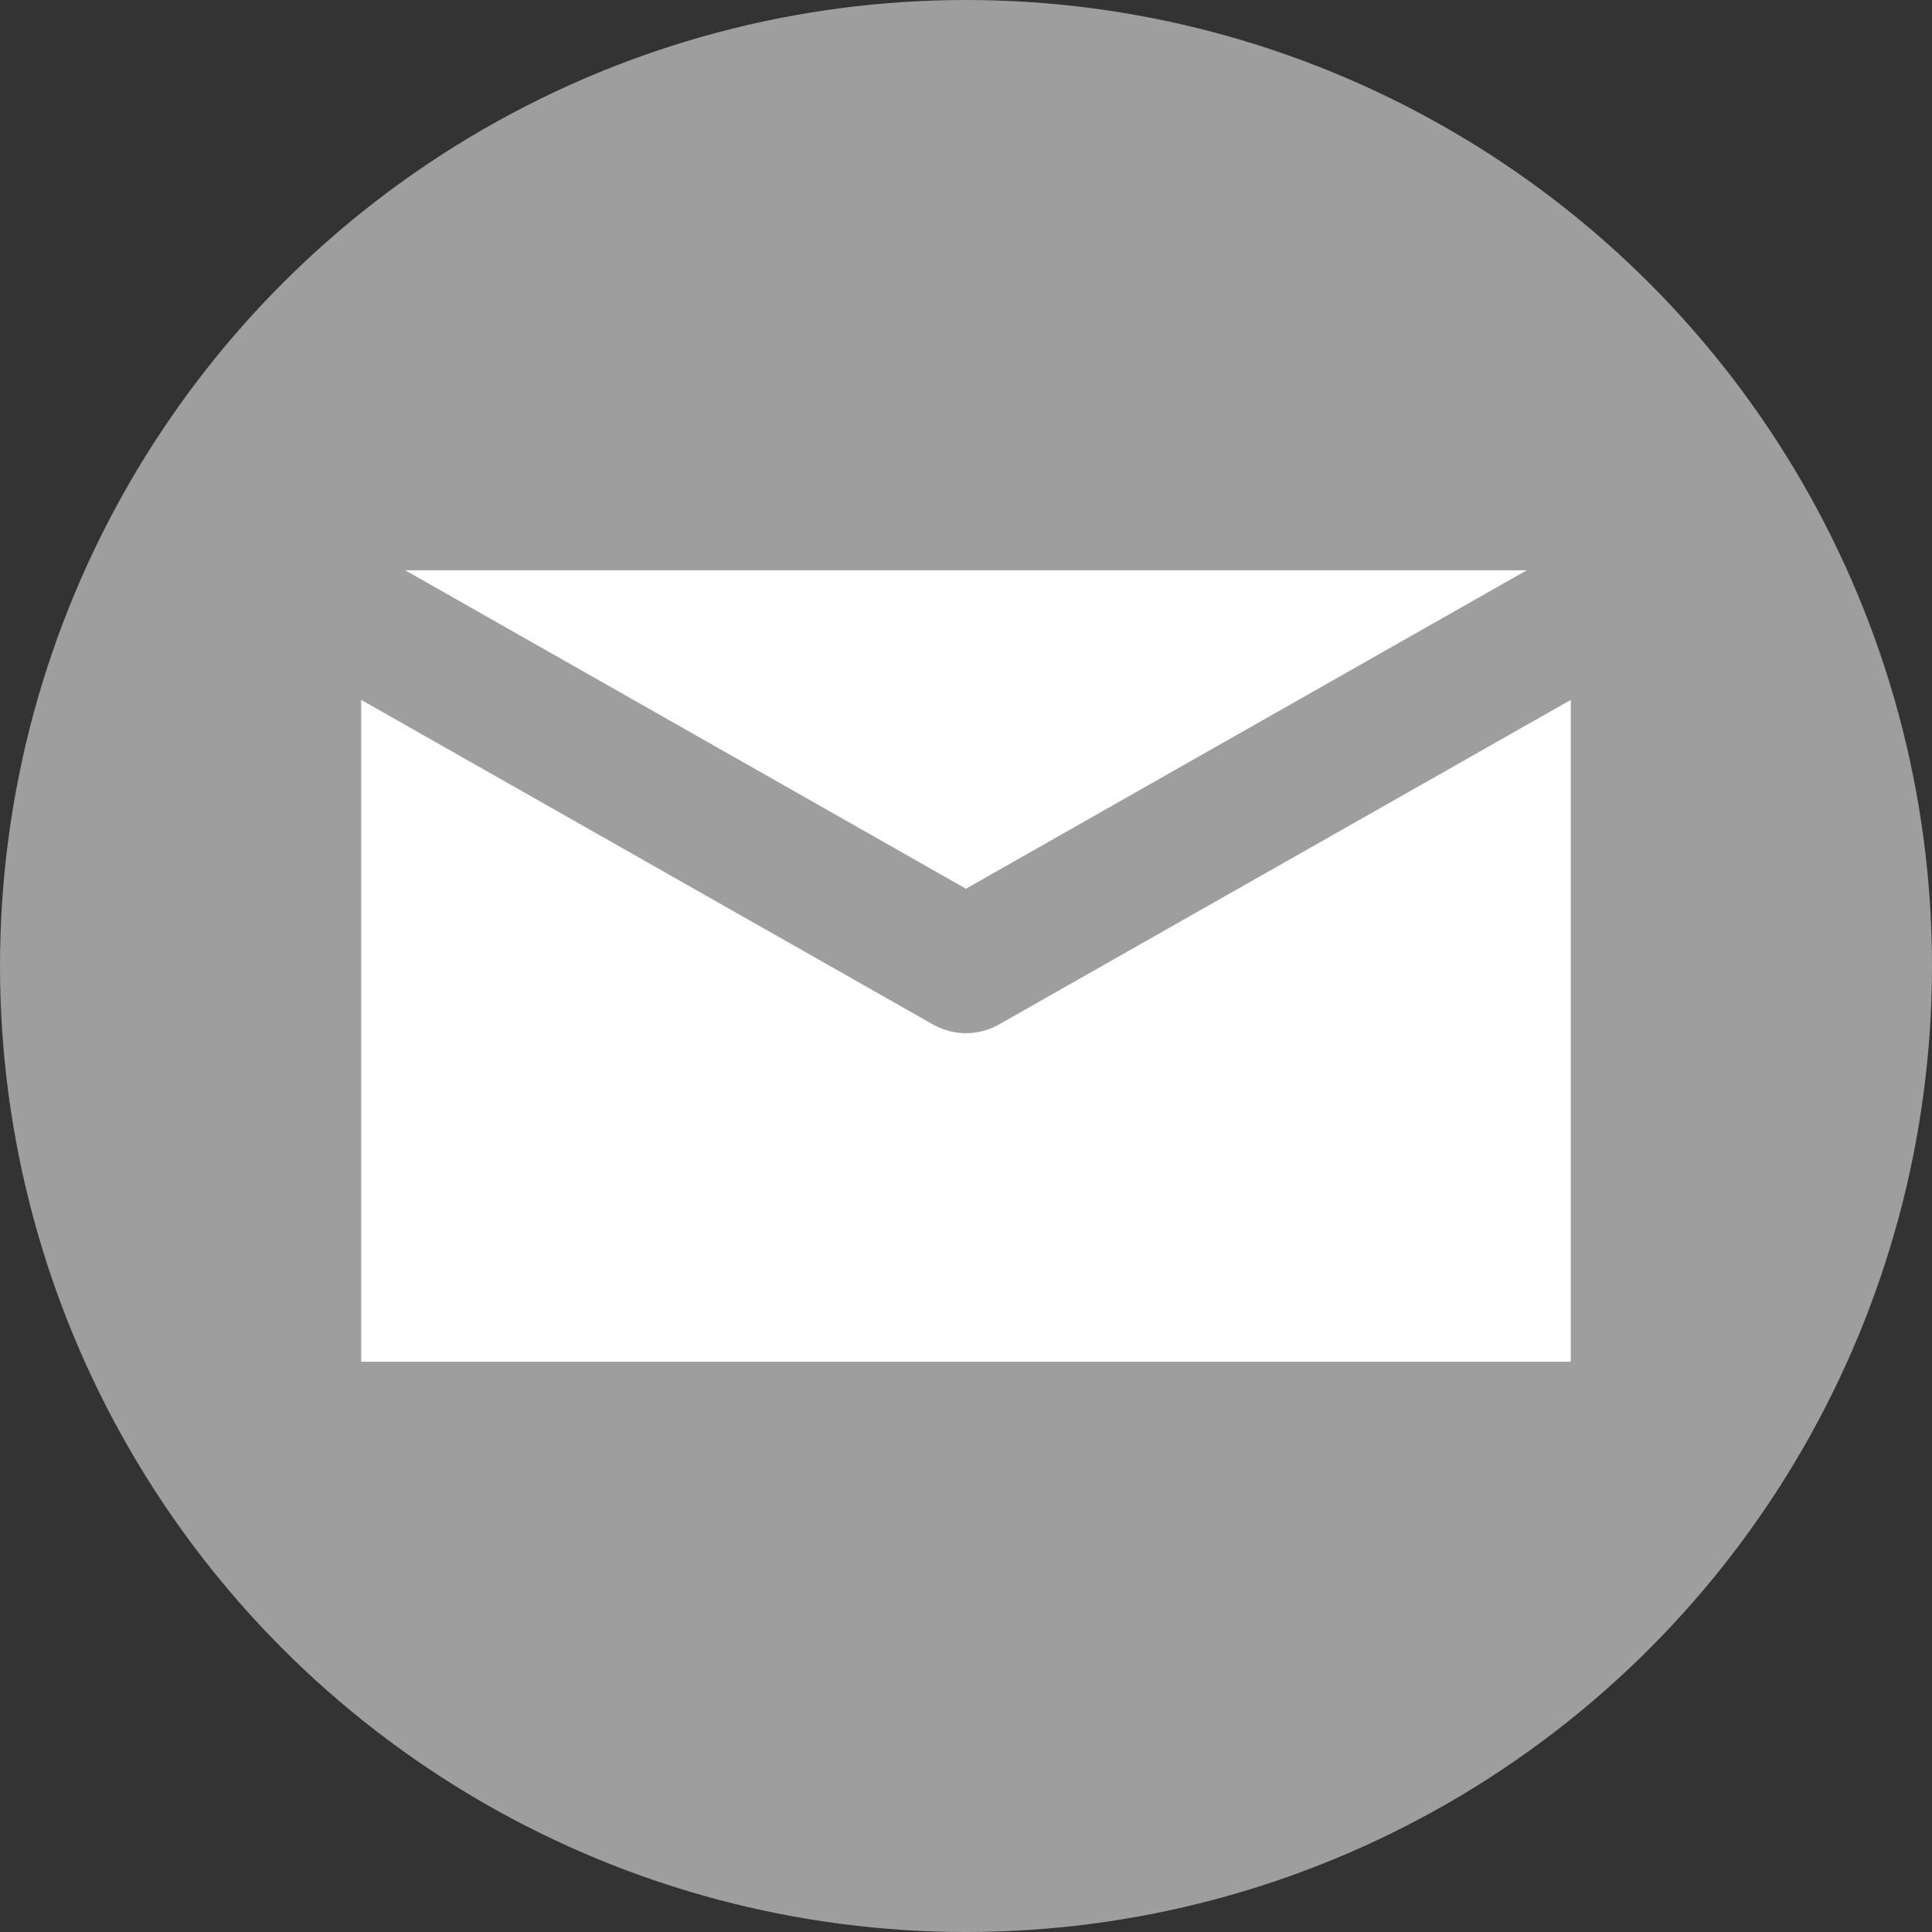 <svg height="138" version="1.1" width="138" xmlns="http://www.w3.org/2000/svg" viewBox="0 0 138 138" style="overflow: hidden; position: relative;"><rect x="0" y="0" width="138" height="138" fill="#333333" stroke="none"/><desc style="-webkit-tap-highlight-color: rgba(0, 0, 0, 0);">Created with Raphaël 2.1.0</desc><defs style="-webkit-tap-highlight-color: rgba(0, 0, 0, 0);"><linearGradient id="59190-_9e9e9e-_9e9e9e" x1="0" y1="1" x2="6.123233995736766e-17" y2="0" gradientTransform="matrix(1,0,0,1,0,0)" style="-webkit-tap-highlight-color: rgba(0, 0, 0, 0);"><stop offset="0%" stop-color="#9e9e9e" style="-webkit-tap-highlight-color: rgba(0, 0, 0, 0);"></stop><stop offset="100%" stop-color="#9e9e9e" style="-webkit-tap-highlight-color: rgba(0, 0, 0, 0);"></stop></linearGradient><linearGradient id="59290-_FFFFFF-_FFFFFF" x1="0" y1="1" x2="6.123233995736766e-17" y2="0" gradientTransform="matrix(1,0,0,1,0,0)" style="-webkit-tap-highlight-color: rgba(0, 0, 0, 0);"><stop offset="0%" stop-color="#ffffff" style="-webkit-tap-highlight-color: rgba(0, 0, 0, 0);"></stop><stop offset="100%" stop-color="#ffffff" style="-webkit-tap-highlight-color: rgba(0, 0, 0, 0);"></stop></linearGradient></defs><circle cx="69" cy="69" r="69" fill="url(#59190-_9e9e9e-_9e9e9e)" stroke="none" opacity="1" fill-opacity="1" style="-webkit-tap-highlight-color: rgba(0, 0, 0, 0); opacity: 1; fill-opacity: 1;"></circle><path fill="url(#59290-_FFFFFF-_FFFFFF)" stroke="none" d="M28.516,7.167H3.482L15.999,14.275L28.516,7.167ZM16.74,17.303C16.51,17.434,16.255,17.5,16,17.5S15.49,17.434,15.259,17.303L2.5,10.06V24.833H29.5V10.06L16.74,17.303Z" opacity="1" fill-opacity="1" transform="matrix(3.2,0,0,3.2,17.8,17.8)" stroke-width="0.312" style="-webkit-tap-highlight-color: rgba(0, 0, 0, 0); opacity: 1; fill-opacity: 1;"></path></svg>